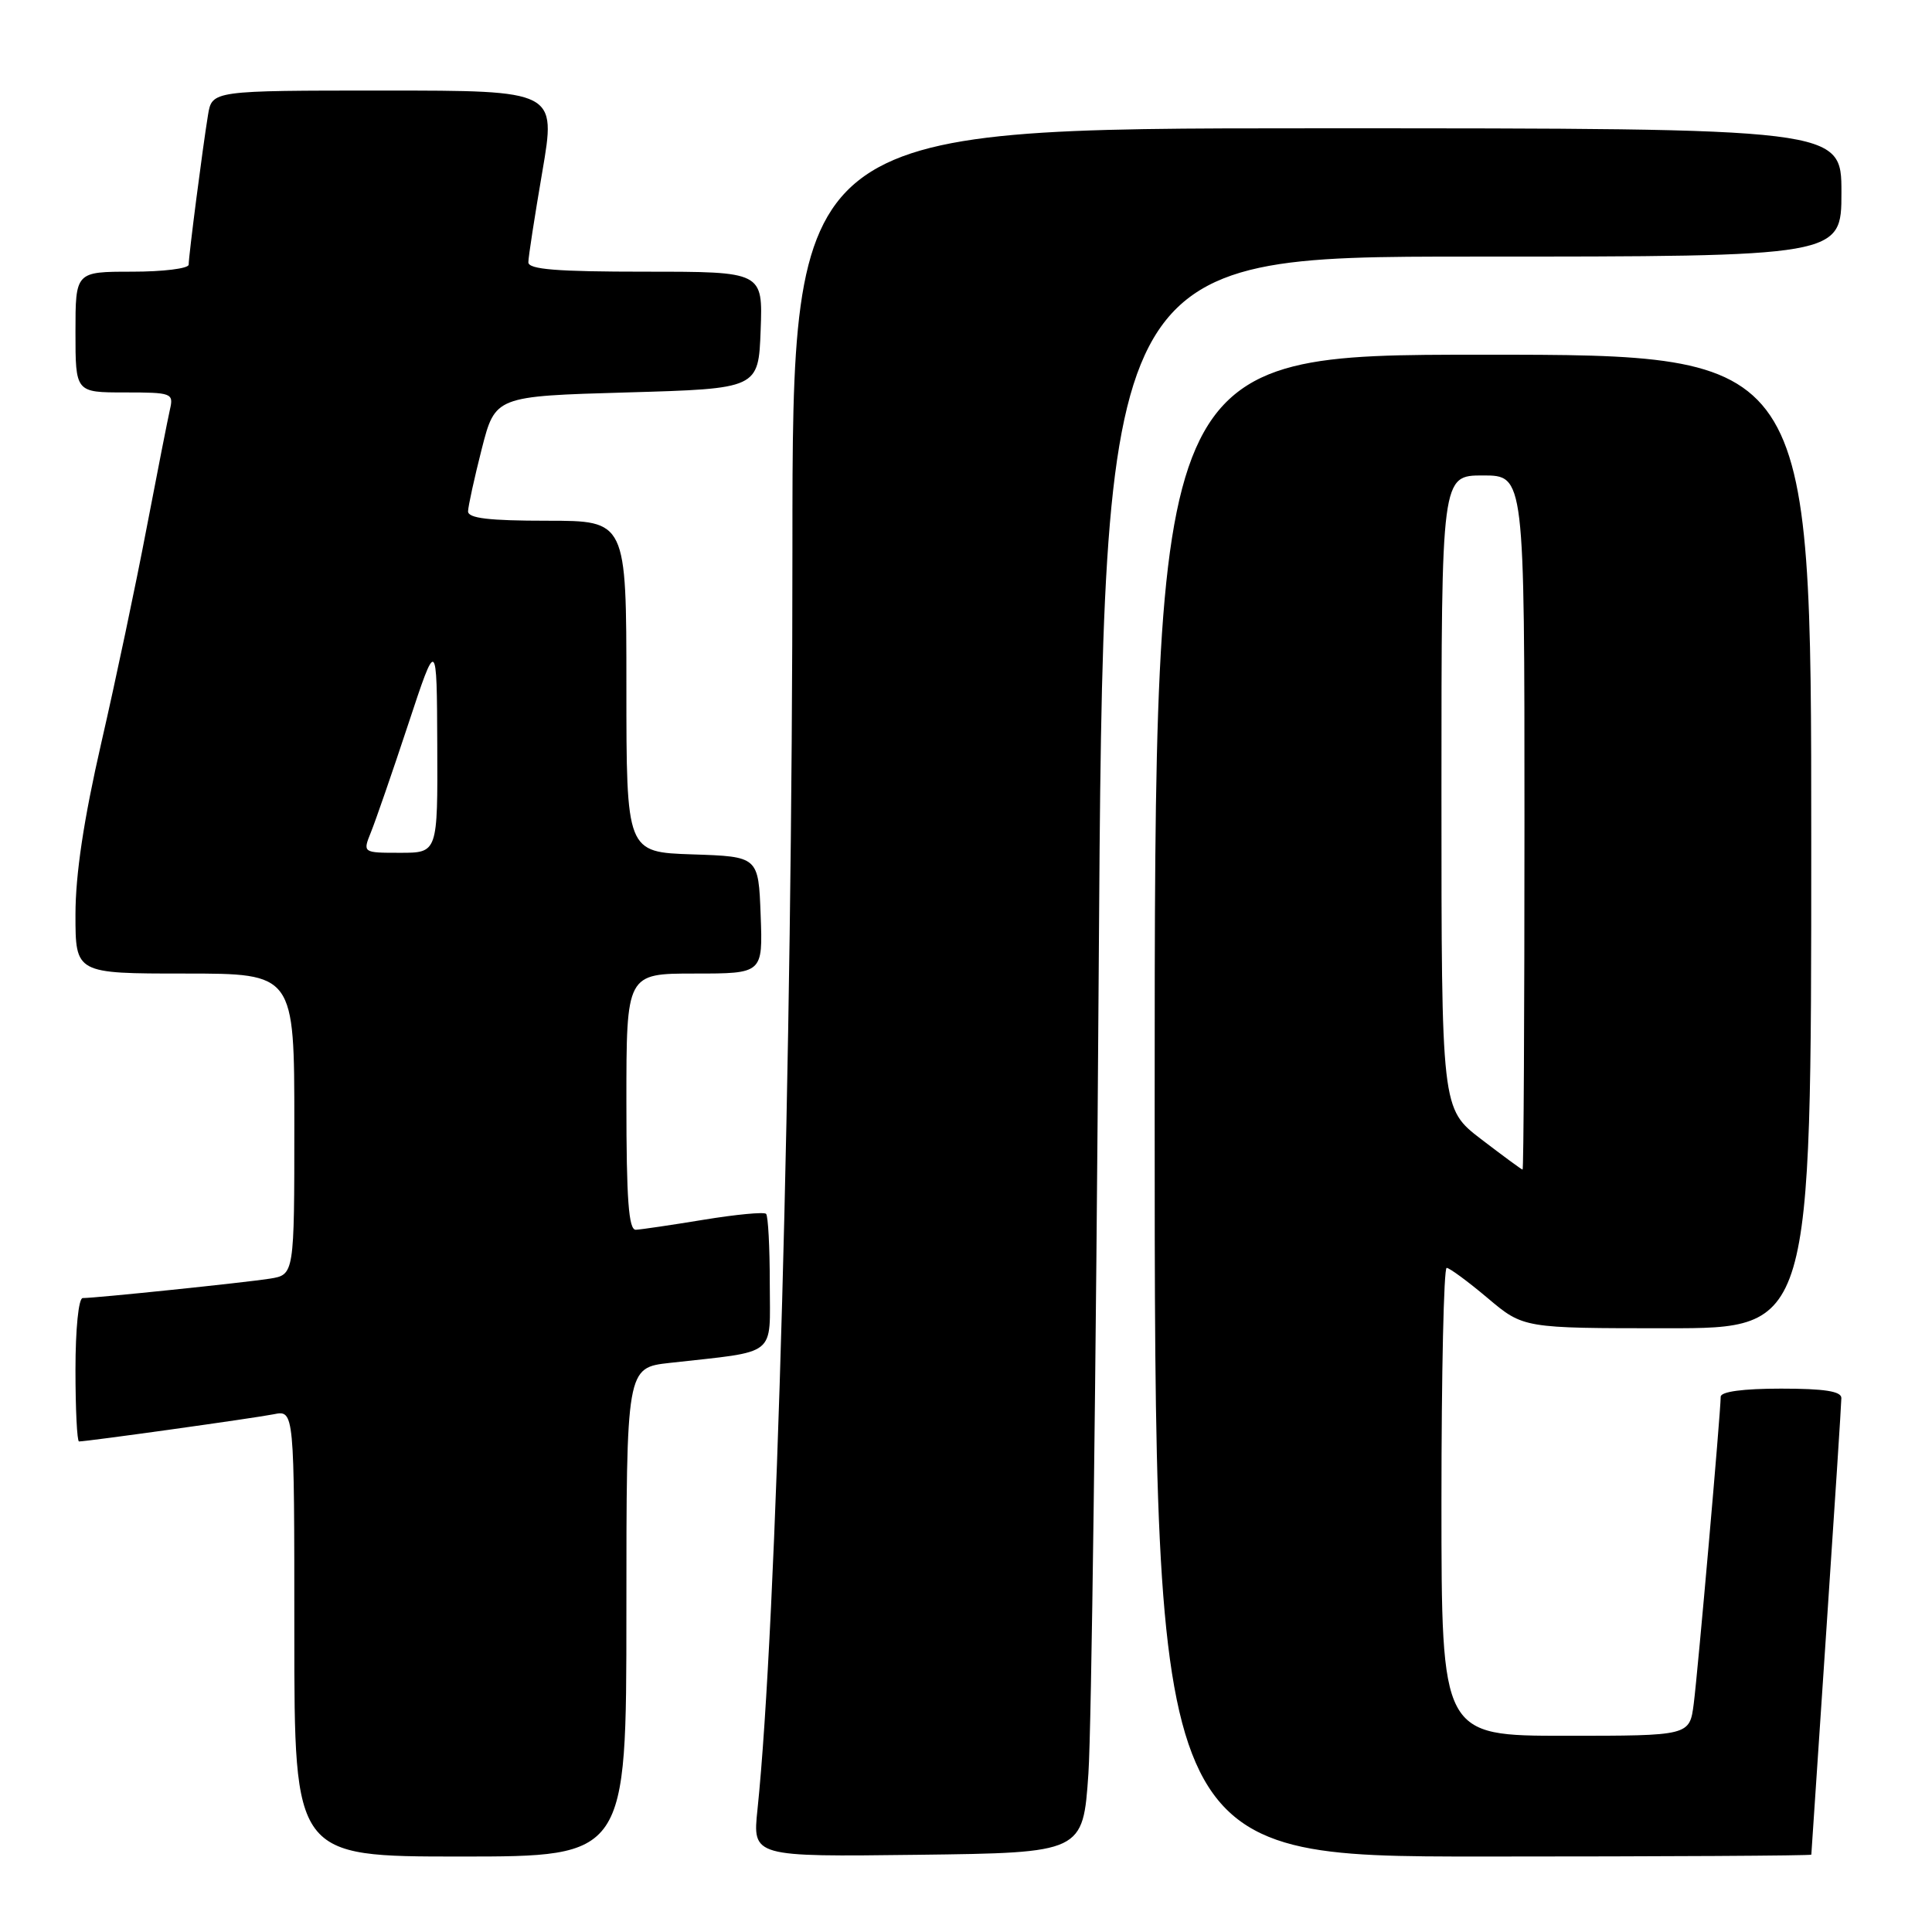 <?xml version="1.0" encoding="UTF-8" standalone="no"?>
<!DOCTYPE svg PUBLIC "-//W3C//DTD SVG 1.1//EN" "http://www.w3.org/Graphics/SVG/1.1/DTD/svg11.dtd" >
<svg xmlns="http://www.w3.org/2000/svg" xmlns:xlink="http://www.w3.org/1999/xlink" version="1.1" viewBox="0 0 256 256">
 <g >
 <path fill="currentColor"
d=" M 83.00 213.62 C 83.00 181.23 83.00 181.23 88.75 180.59 C 103.21 178.97 102.00 179.93 102.00 170.08 C 102.00 165.27 101.78 161.11 101.51 160.84 C 101.24 160.57 97.53 160.92 93.26 161.62 C 88.99 162.32 84.94 162.92 84.25 162.95 C 83.30 162.99 83.00 158.96 83.00 146.00 C 83.00 129.00 83.00 129.00 92.04 129.00 C 101.08 129.00 101.08 129.00 100.79 121.25 C 100.50 113.50 100.50 113.50 91.75 113.21 C 83.00 112.92 83.00 112.92 83.00 90.96 C 83.00 69.00 83.00 69.00 72.50 69.00 C 64.75 69.00 62.01 68.67 62.02 67.75 C 62.04 67.06 62.85 63.35 63.83 59.50 C 65.62 52.50 65.62 52.50 83.06 52.00 C 100.50 51.50 100.50 51.50 100.79 43.75 C 101.08 36.00 101.08 36.00 85.54 36.00 C 73.77 36.00 70.00 35.70 70.01 34.75 C 70.01 34.06 70.85 28.66 71.86 22.75 C 73.70 12.00 73.70 12.00 50.89 12.00 C 28.09 12.00 28.09 12.00 27.56 15.25 C 26.85 19.58 25.00 33.90 25.00 35.07 C 25.00 35.58 21.62 36.00 17.50 36.00 C 10.00 36.00 10.00 36.00 10.00 44.00 C 10.00 52.00 10.00 52.00 16.52 52.00 C 22.77 52.00 23.02 52.09 22.52 54.25 C 22.24 55.49 20.84 62.58 19.42 70.00 C 18.01 77.42 15.31 90.22 13.42 98.44 C 11.09 108.61 10.00 115.88 10.00 121.19 C 10.00 129.00 10.00 129.00 24.50 129.00 C 39.00 129.00 39.00 129.00 39.00 148.95 C 39.00 168.91 39.00 168.91 35.75 169.43 C 32.45 169.95 12.72 172.00 10.96 172.00 C 10.41 172.00 10.00 176.09 10.00 181.50 C 10.00 186.72 10.21 191.00 10.47 191.00 C 11.57 191.00 33.75 187.90 36.25 187.40 C 39.00 186.84 39.00 186.84 39.00 216.42 C 39.00 246.00 39.00 246.00 61.00 246.00 C 83.00 246.00 83.00 246.00 83.00 213.62 Z  M 144.22 235.00 C 144.62 229.22 145.23 181.64 145.58 129.25 C 146.21 34.00 146.21 34.00 195.11 34.00 C 244.00 34.00 244.00 34.00 244.00 25.50 C 244.00 17.00 244.00 17.00 174.50 17.00 C 105.00 17.00 105.00 17.00 105.00 72.75 C 105.00 140.23 102.91 215.46 100.37 239.77 C 99.71 246.04 99.71 246.04 121.61 245.77 C 143.50 245.50 143.50 245.50 144.22 235.00 Z  M 240.01 245.75 C 240.01 245.61 240.91 232.22 242.00 216.00 C 243.09 199.78 243.99 185.94 243.99 185.25 C 244.00 184.35 241.74 184.00 236.00 184.00 C 230.95 184.00 228.00 184.40 228.00 185.08 C 228.00 187.09 224.98 221.47 224.43 225.75 C 223.88 230.00 223.88 230.00 207.44 230.00 C 191.00 230.00 191.00 230.00 191.00 199.00 C 191.00 181.95 191.31 168.00 191.69 168.00 C 192.06 168.00 194.51 169.80 197.12 172.00 C 201.86 176.00 201.86 176.00 220.93 176.00 C 240.00 176.00 240.00 176.00 240.00 111.50 C 240.00 47.00 240.00 47.00 196.50 47.00 C 153.00 47.00 153.00 47.00 153.00 146.50 C 153.00 246.00 153.00 246.00 196.50 246.00 C 220.43 246.00 240.00 245.89 240.01 245.75 Z  M 49.16 110.25 C 49.77 108.74 51.99 102.33 54.08 96.00 C 57.88 84.50 57.88 84.50 57.94 98.75 C 58.00 113.00 58.00 113.00 53.02 113.00 C 48.05 113.00 48.05 113.00 49.16 110.25 Z  M 196.25 150.94 C 191.00 146.91 191.00 146.91 191.00 104.95 C 191.00 63.00 191.00 63.00 196.50 63.00 C 202.00 63.00 202.00 63.00 202.00 109.00 C 202.00 134.30 201.89 154.99 201.75 154.98 C 201.61 154.97 199.14 153.15 196.25 150.94 Z "/>
</g>
</svg>